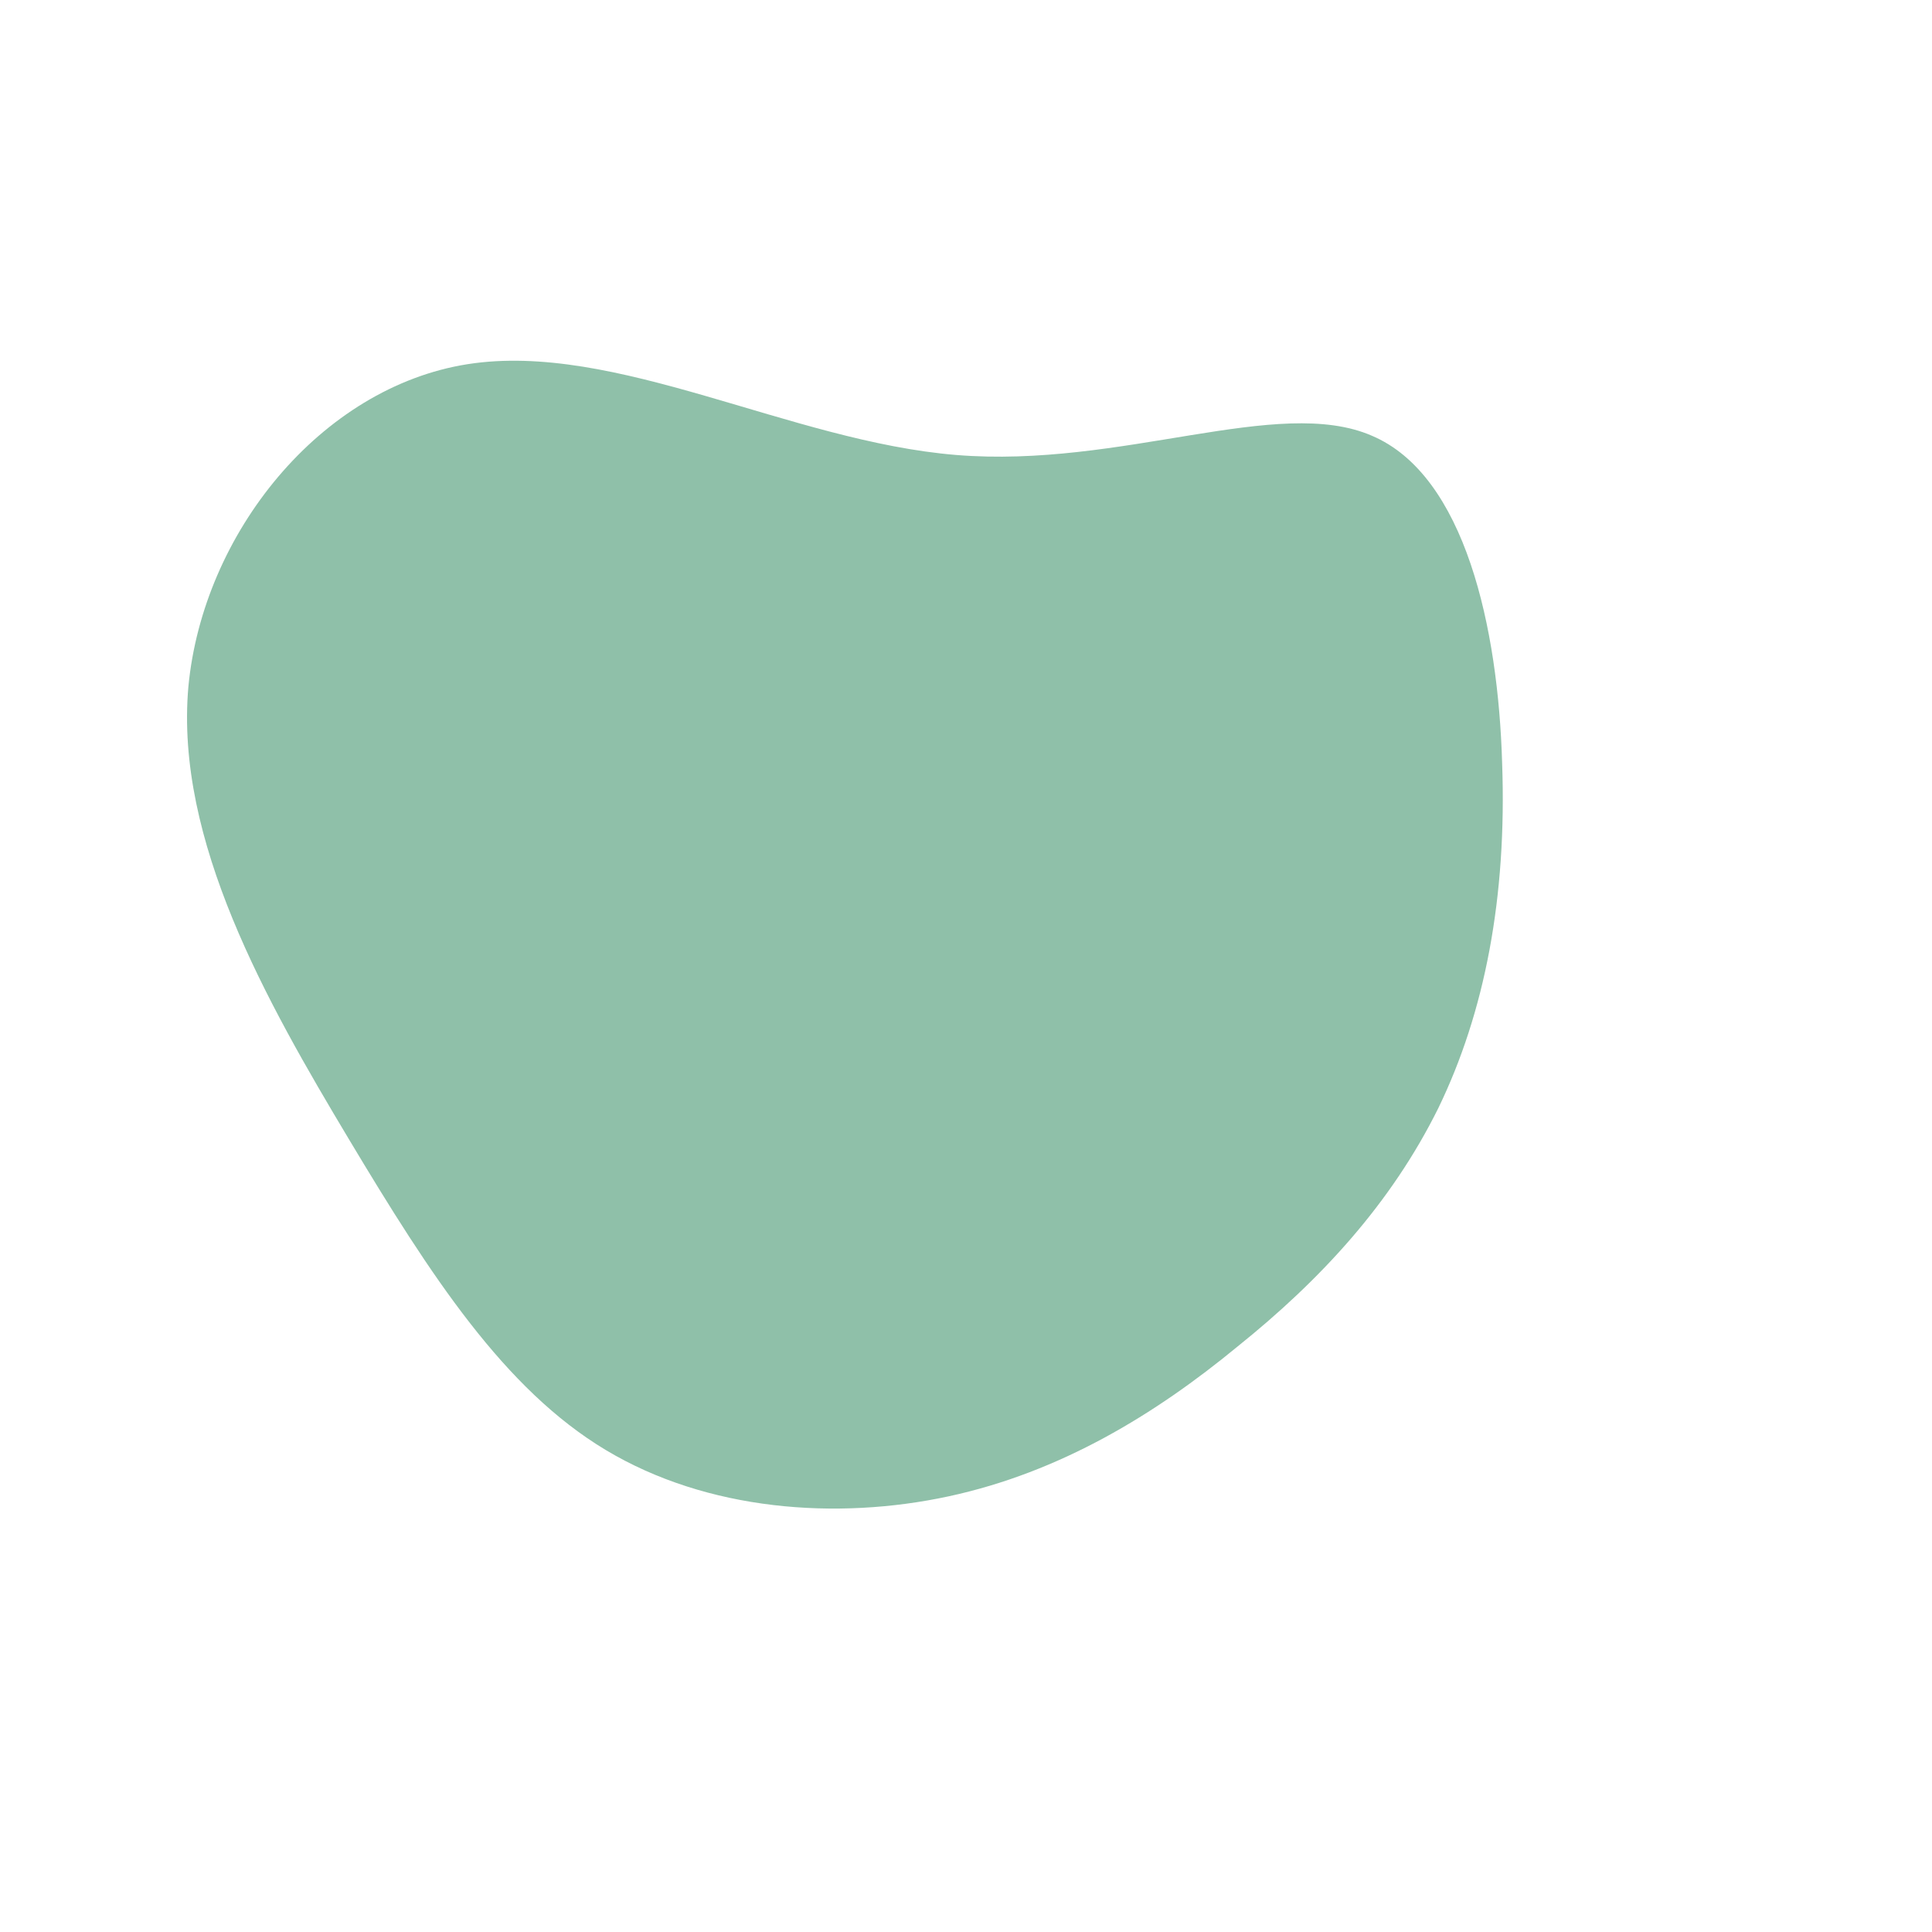 <?xml version="1.0" standalone="no"?>
<svg viewBox="0 0 200 200" xmlns="http://www.w3.org/2000/svg">
  <path fill="#8FC0A9" d="M42,-54.9C51.7,-50.8,55.1,-34.9,55.5,-21C56,-7.1,53.7,4.8,48.9,14.7C44,24.6,36.7,32.5,28.1,39.4C19.6,46.4,9.8,52.4,-1.8,54.9C-13.4,57.4,-26.8,56.4,-37.3,50.1C-47.8,43.8,-55.4,32.1,-63.9,17.9C-72.4,3.7,-81.9,-13,-80.5,-28.9C-79,-44.8,-66.8,-59.9,-51.6,-62.3C-36.3,-64.7,-18.2,-54.3,-1,-52.9C16.1,-51.5,32.3,-59.1,42,-54.9Z" transform="translate(100 100)" />
</svg>
